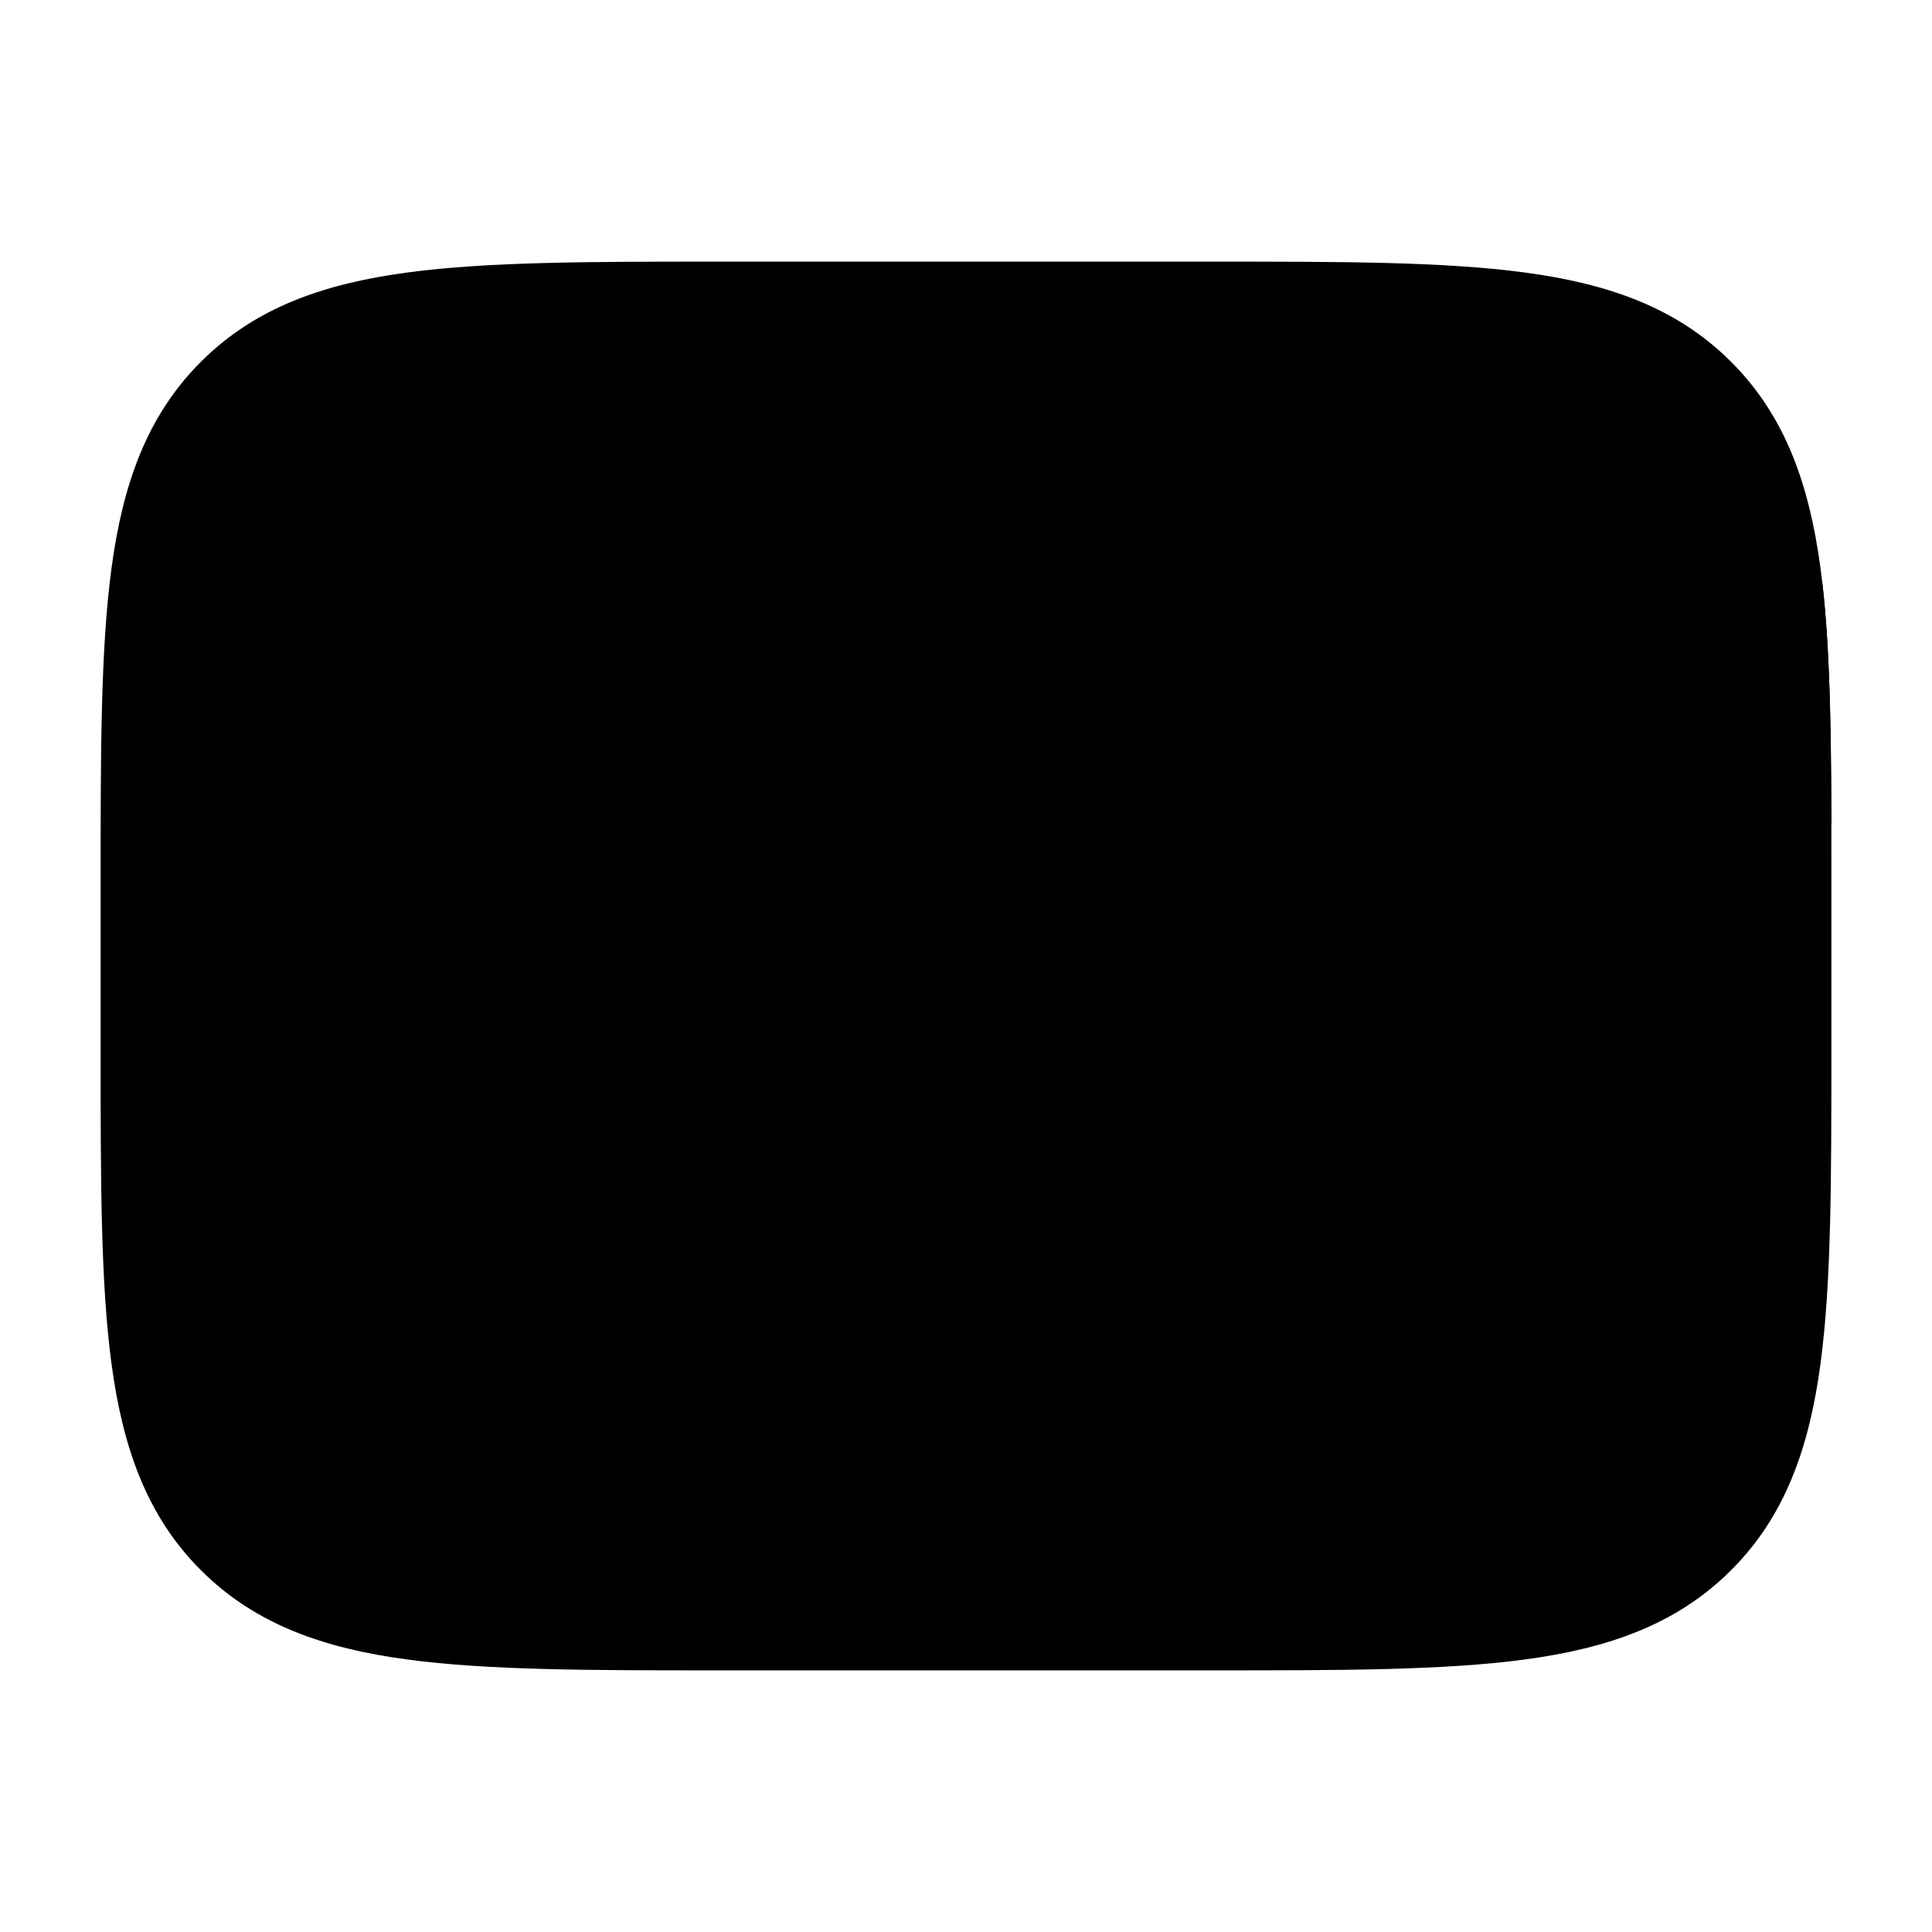 <svg width="24" height="24" viewBox="0 0 24 24" xmlns="http://www.w3.org/2000/svg">
<path class="pr-icon-bulk-secondary" d="M15.056 3.25C16.658 3.25 17.937 3.25 18.94 3.385C19.977 3.524 20.83 3.82 21.505 4.495C22.18 5.17 22.476 6.023 22.615 7.06C22.75 8.063 22.75 9.342 22.75 10.944V13.056C22.75 14.658 22.75 15.937 22.615 16.94C22.476 17.977 22.18 18.83 21.505 19.505C20.83 20.18 19.977 20.476 18.94 20.615C17.937 20.75 16.658 20.75 15.056 20.75H8.944C7.342 20.75 6.063 20.75 5.06 20.615C4.023 20.476 3.17 20.18 2.495 19.505C1.82 18.83 1.524 17.977 1.385 16.94C1.25 15.937 1.25 14.658 1.25 13.056V13.056V10.944V10.944C1.25 9.342 1.25 8.063 1.385 7.06C1.524 6.023 1.82 5.17 2.495 4.495C3.17 3.82 4.023 3.524 5.06 3.385C6.063 3.25 7.342 3.25 8.944 3.25H8.944H15.056H15.056Z" fill="currentColor"/>
<path d="M22.75 10.25H12.5C12.249 10.25 12.015 10.125 11.876 9.916L10.876 8.416C10.723 8.186 10.708 7.89 10.839 7.646C10.969 7.402 11.223 7.25 11.5 7.25H22.639C22.732 8.069 22.747 9.061 22.75 10.25Z" fill="currentColor"/>
<path d="M4.25 11.5C4.25 9.705 5.705 8.25 7.5 8.25C9.295 8.25 10.75 9.705 10.75 11.5C10.75 13.295 9.295 14.75 7.5 14.75C5.705 14.75 4.25 13.295 4.25 11.5Z" fill="currentColor"/>
</svg>
